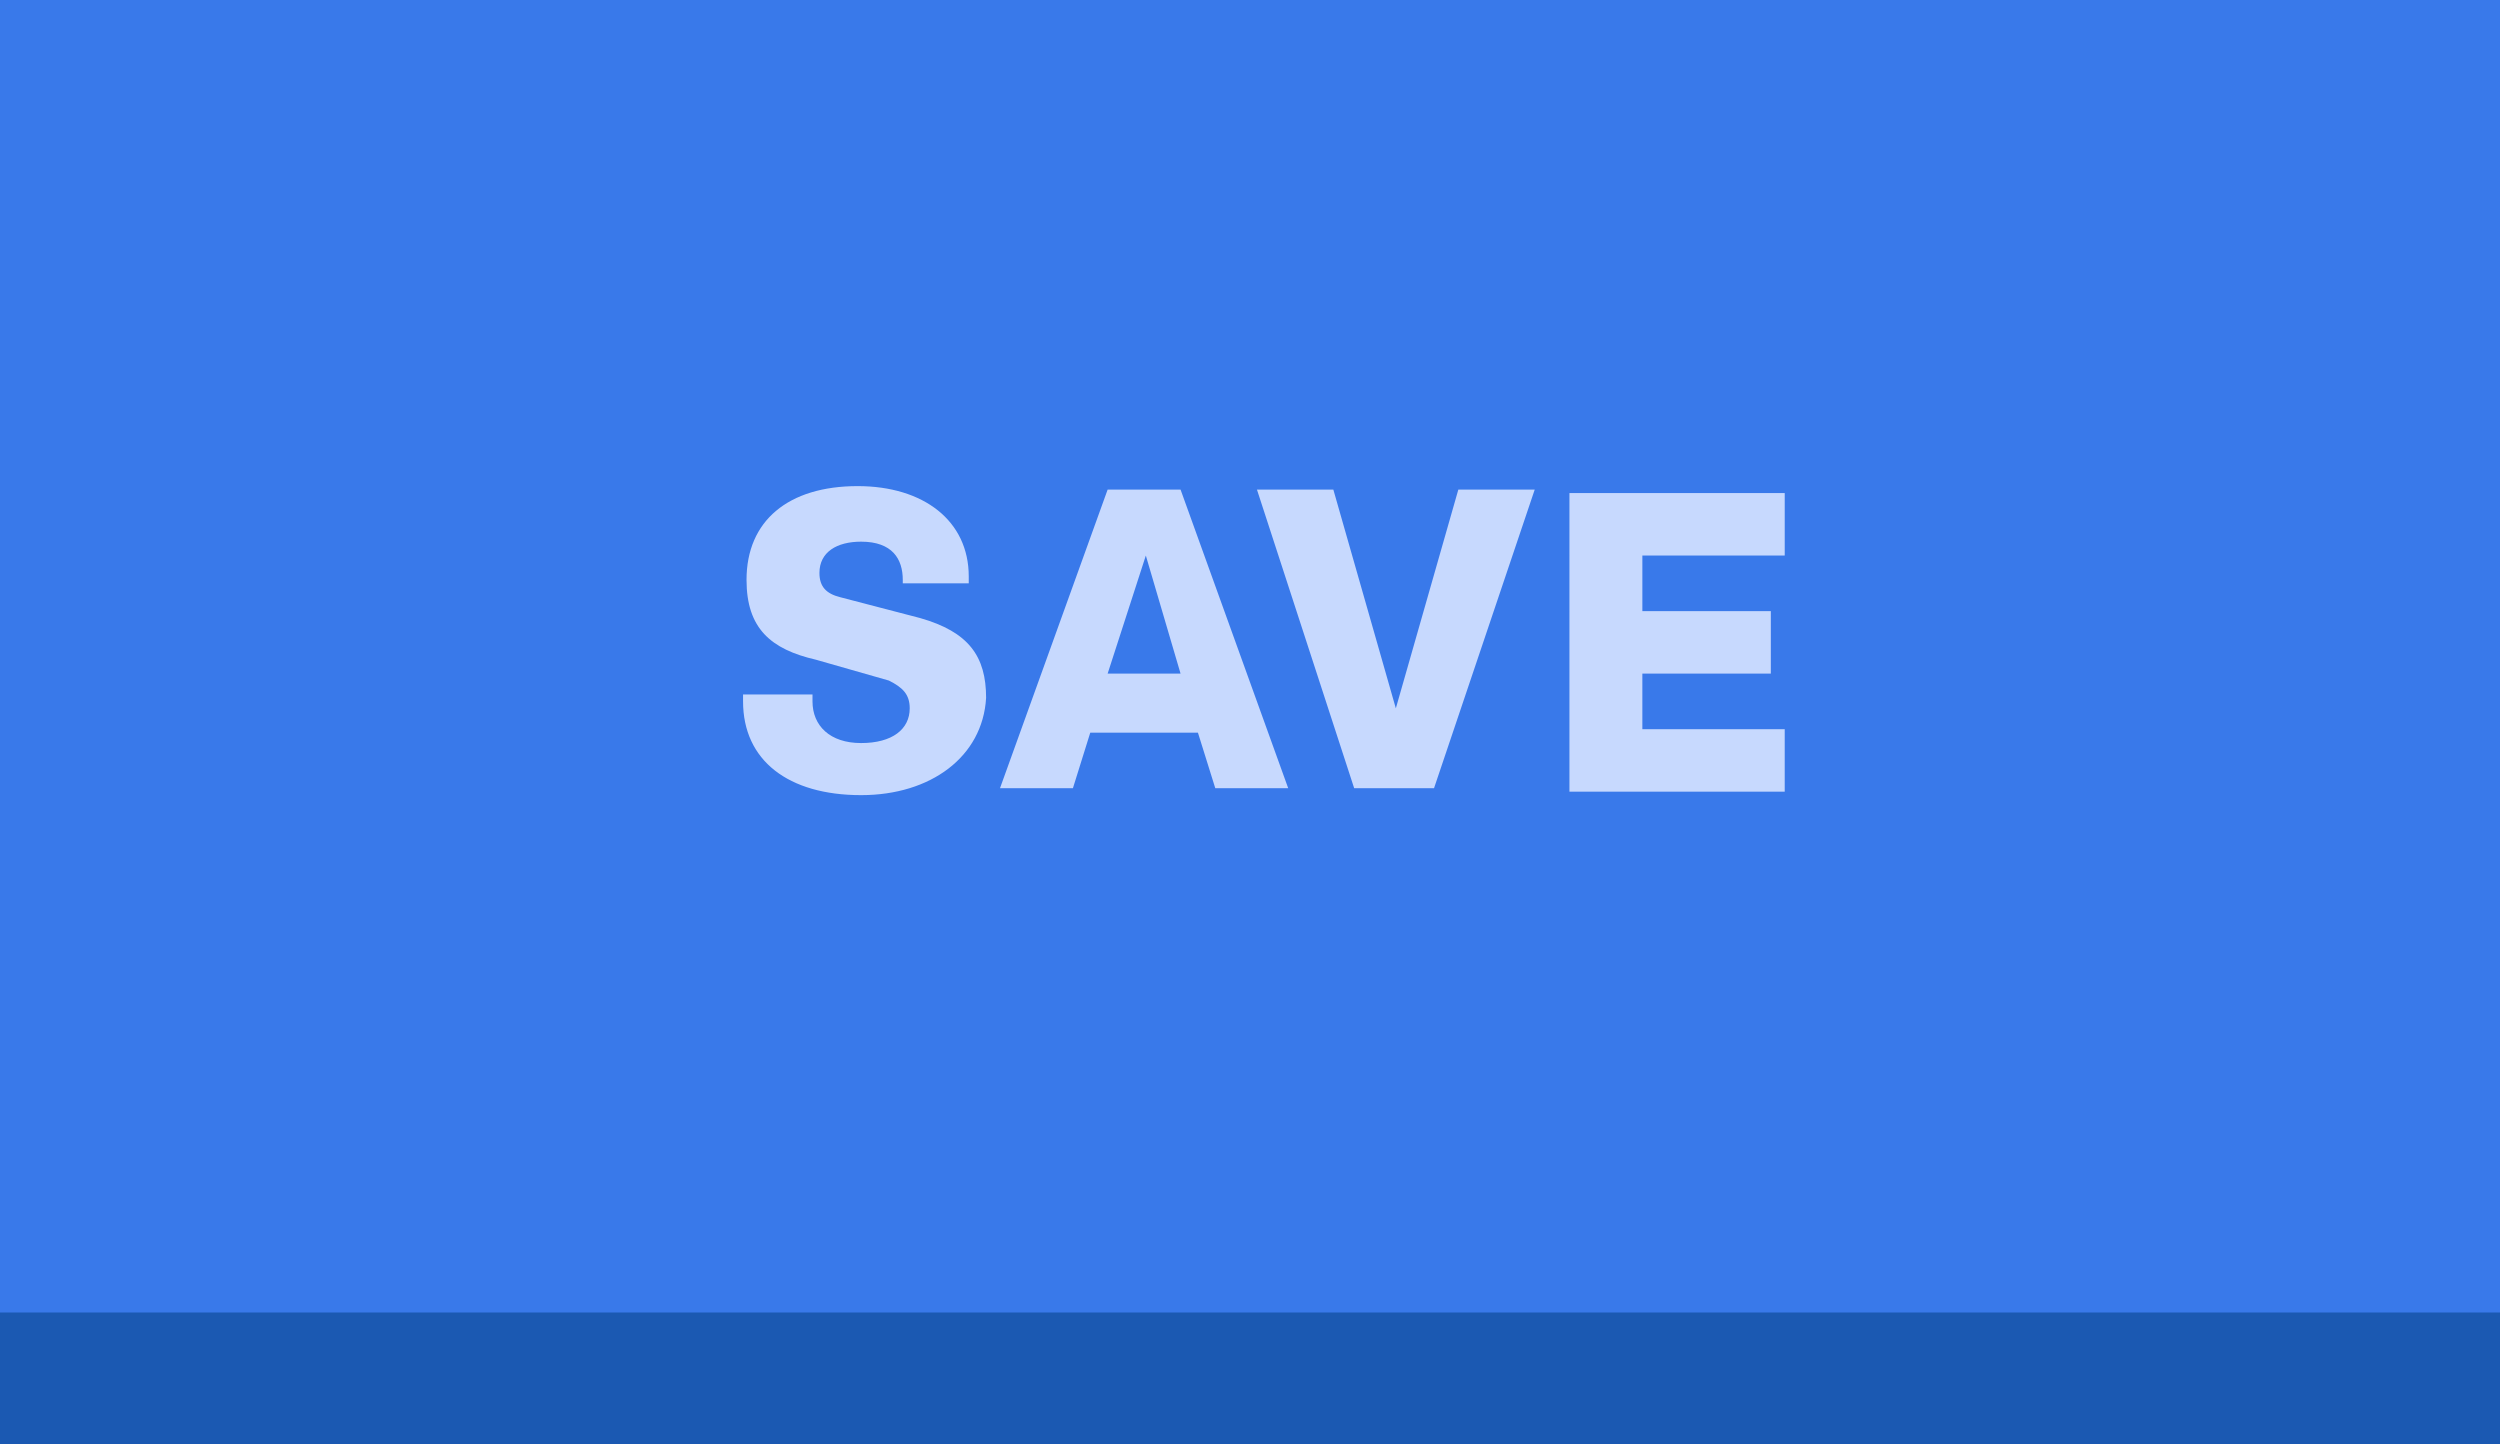 <?xml version="1.0" encoding="utf-8"?>
<!-- Generator: Adobe Illustrator 18.0.0, SVG Export Plug-In . SVG Version: 6.00 Build 0)  -->
<svg version="1.2" baseProfile="tiny" id="Layer_1" xmlns="http://www.w3.org/2000/svg" xmlns:xlink="http://www.w3.org/1999/xlink"
	 x="0px" y="0px" width="72px" height="41.6px" viewBox="0 0 72 41.6" xml:space="preserve">
<g>
	<rect y="4.8" fill="#1B59B2" width="72" height="37"/>
	<rect y="-0.2" fill="#3979EA" width="72" height="38"/>
	<g>
		<path fill="#C7D9FE" d="M24.8,22.9c-2.1,0-3.4-1-3.4-2.7V20h2v0.2c0,0.7,0.5,1.2,1.4,1.2c0.9,0,1.4-0.4,1.4-1
			c0-0.4-0.2-0.6-0.6-0.8L23.5,19c-1.3-0.3-2-0.9-2-2.3c0-1.7,1.2-2.7,3.2-2.7c1.9,0,3.2,1,3.2,2.6v0.2h-1.9v-0.1
			c0-0.6-0.3-1.1-1.2-1.1c-0.7,0-1.2,0.3-1.2,0.9c0,0.4,0.2,0.6,0.6,0.7l2.3,0.6c1.4,0.4,1.9,1.1,1.9,2.3
			C28.3,21.8,26.8,22.9,24.8,22.9z"/>
		<path fill="#C7D9FE" d="M34.5,21.1h-3.1l-0.5,1.6h-2.1l3.1-8.6H34l3.1,8.6H35L34.5,21.1z M31.9,19.4H34l-1-3.4L31.9,19.4z"/>
		<path fill="#C7D9FE" d="M41.3,22.7h-2.3l-2.8-8.6h2.2l1.8,6.3l1.8-6.3h2.2L41.3,22.7z"/>
		<path fill="#C7D9FE" d="M45.2,14.2h6.2v1.8h-4.1v1.6H51v1.8h-3.7V21h4.1v1.8h-6.2V14.2z"/>
	</g>
</g>
</svg>
